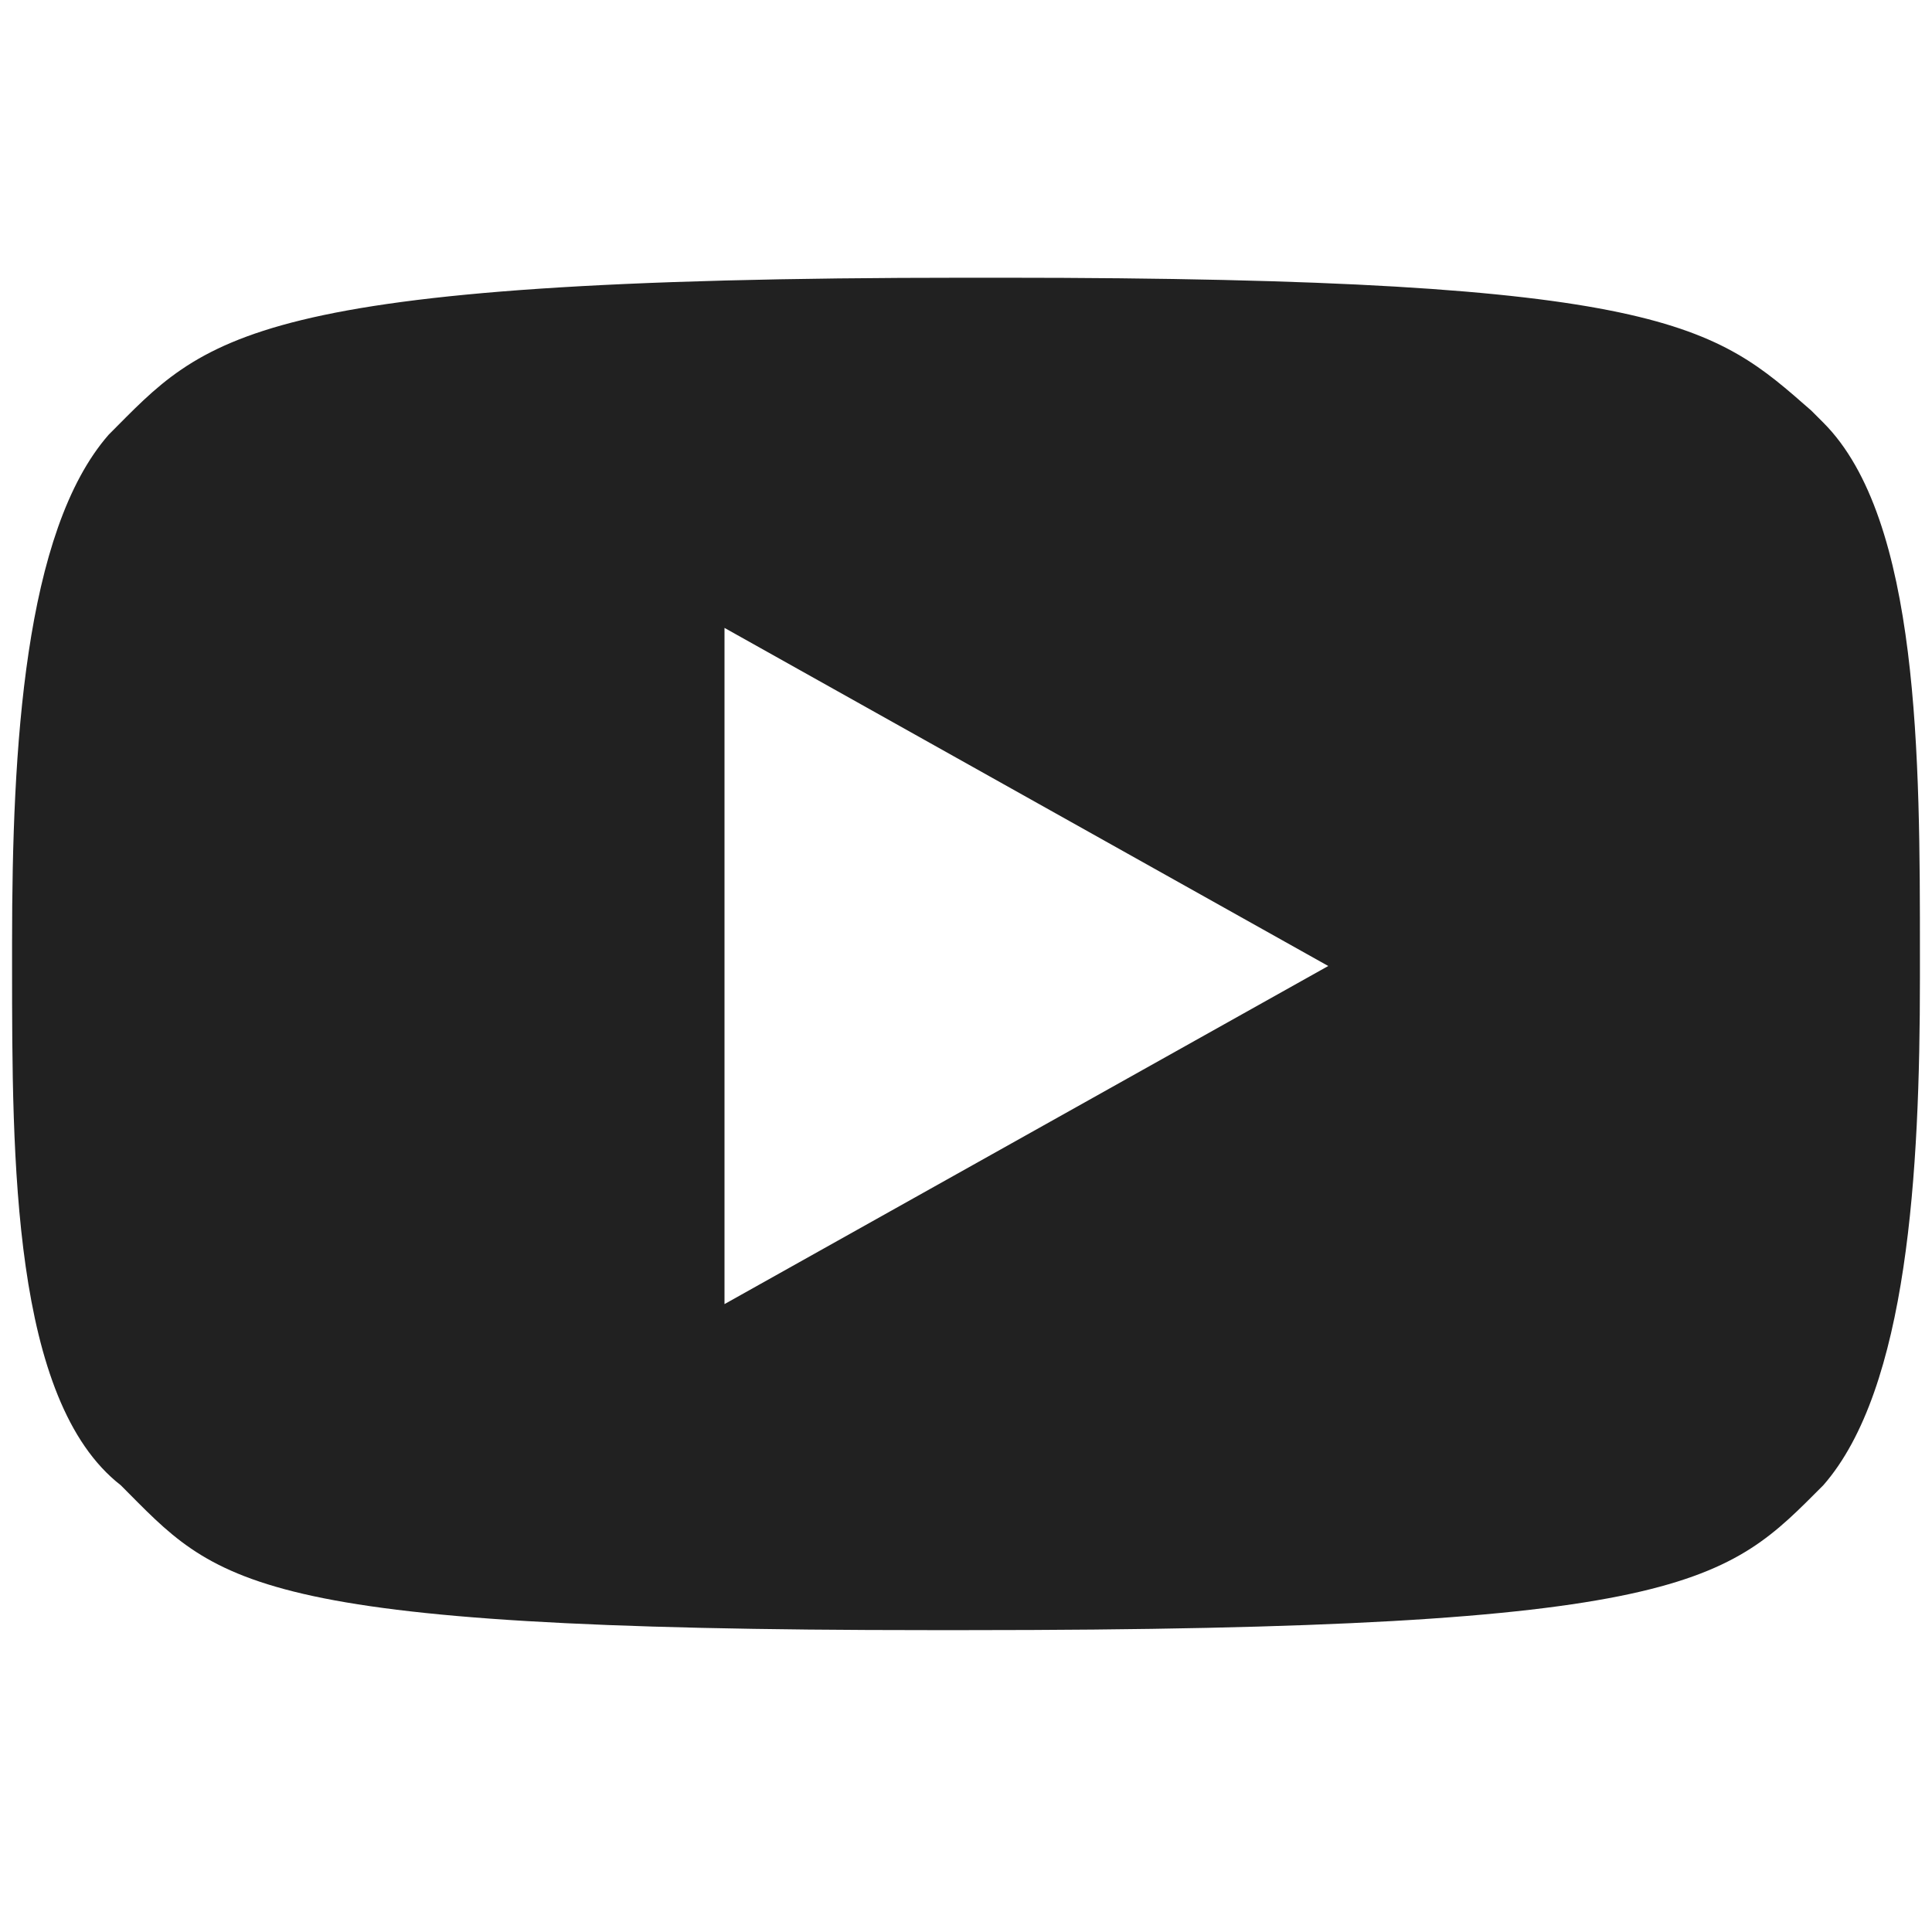 <?xml version="1.0" encoding="utf-8"?>
<!-- Generator: Adobe Illustrator 22.1.0, SVG Export Plug-In . SVG Version: 6.00 Build 0)  -->
<svg version="1.1" id="Layer_1" xmlns="http://www.w3.org/2000/svg" xmlns:xlink="http://www.w3.org/1999/xlink" x="0px" y="0px"
	 viewBox="0 0 16 16" style="enable-background:new 0 0 16 16;" xml:space="preserve">
<style type="text/css">
	.st0{fill:#212121;}
</style>
<g transform="translate(0 2)">
	<g>
		<path id="a_1_" class="st0" d="M8.3,0.3c5.5,0,5.9,0.4,6.7,1.1l0.1,0.1c0.8,0.8,0.8,2.8,0.8,4.4v0.2c0,1.6-0.1,3.4-0.8,4.2
			c-0.8,0.8-1.1,1.2-7.1,1.2H7.7c-5.7,0-5.9-0.4-6.7-1.2C0.1,9.6,0.1,7.6,0.1,6V5.8c0-1.6,0.1-3.4,0.8-4.2C1.7,0.8,2,0.3,8,0.3H8.3z
			 M6,3.2v5.6L11,6C11,6,6,3.2,6,3.2z"/>
	</g>
</g>
</svg>
